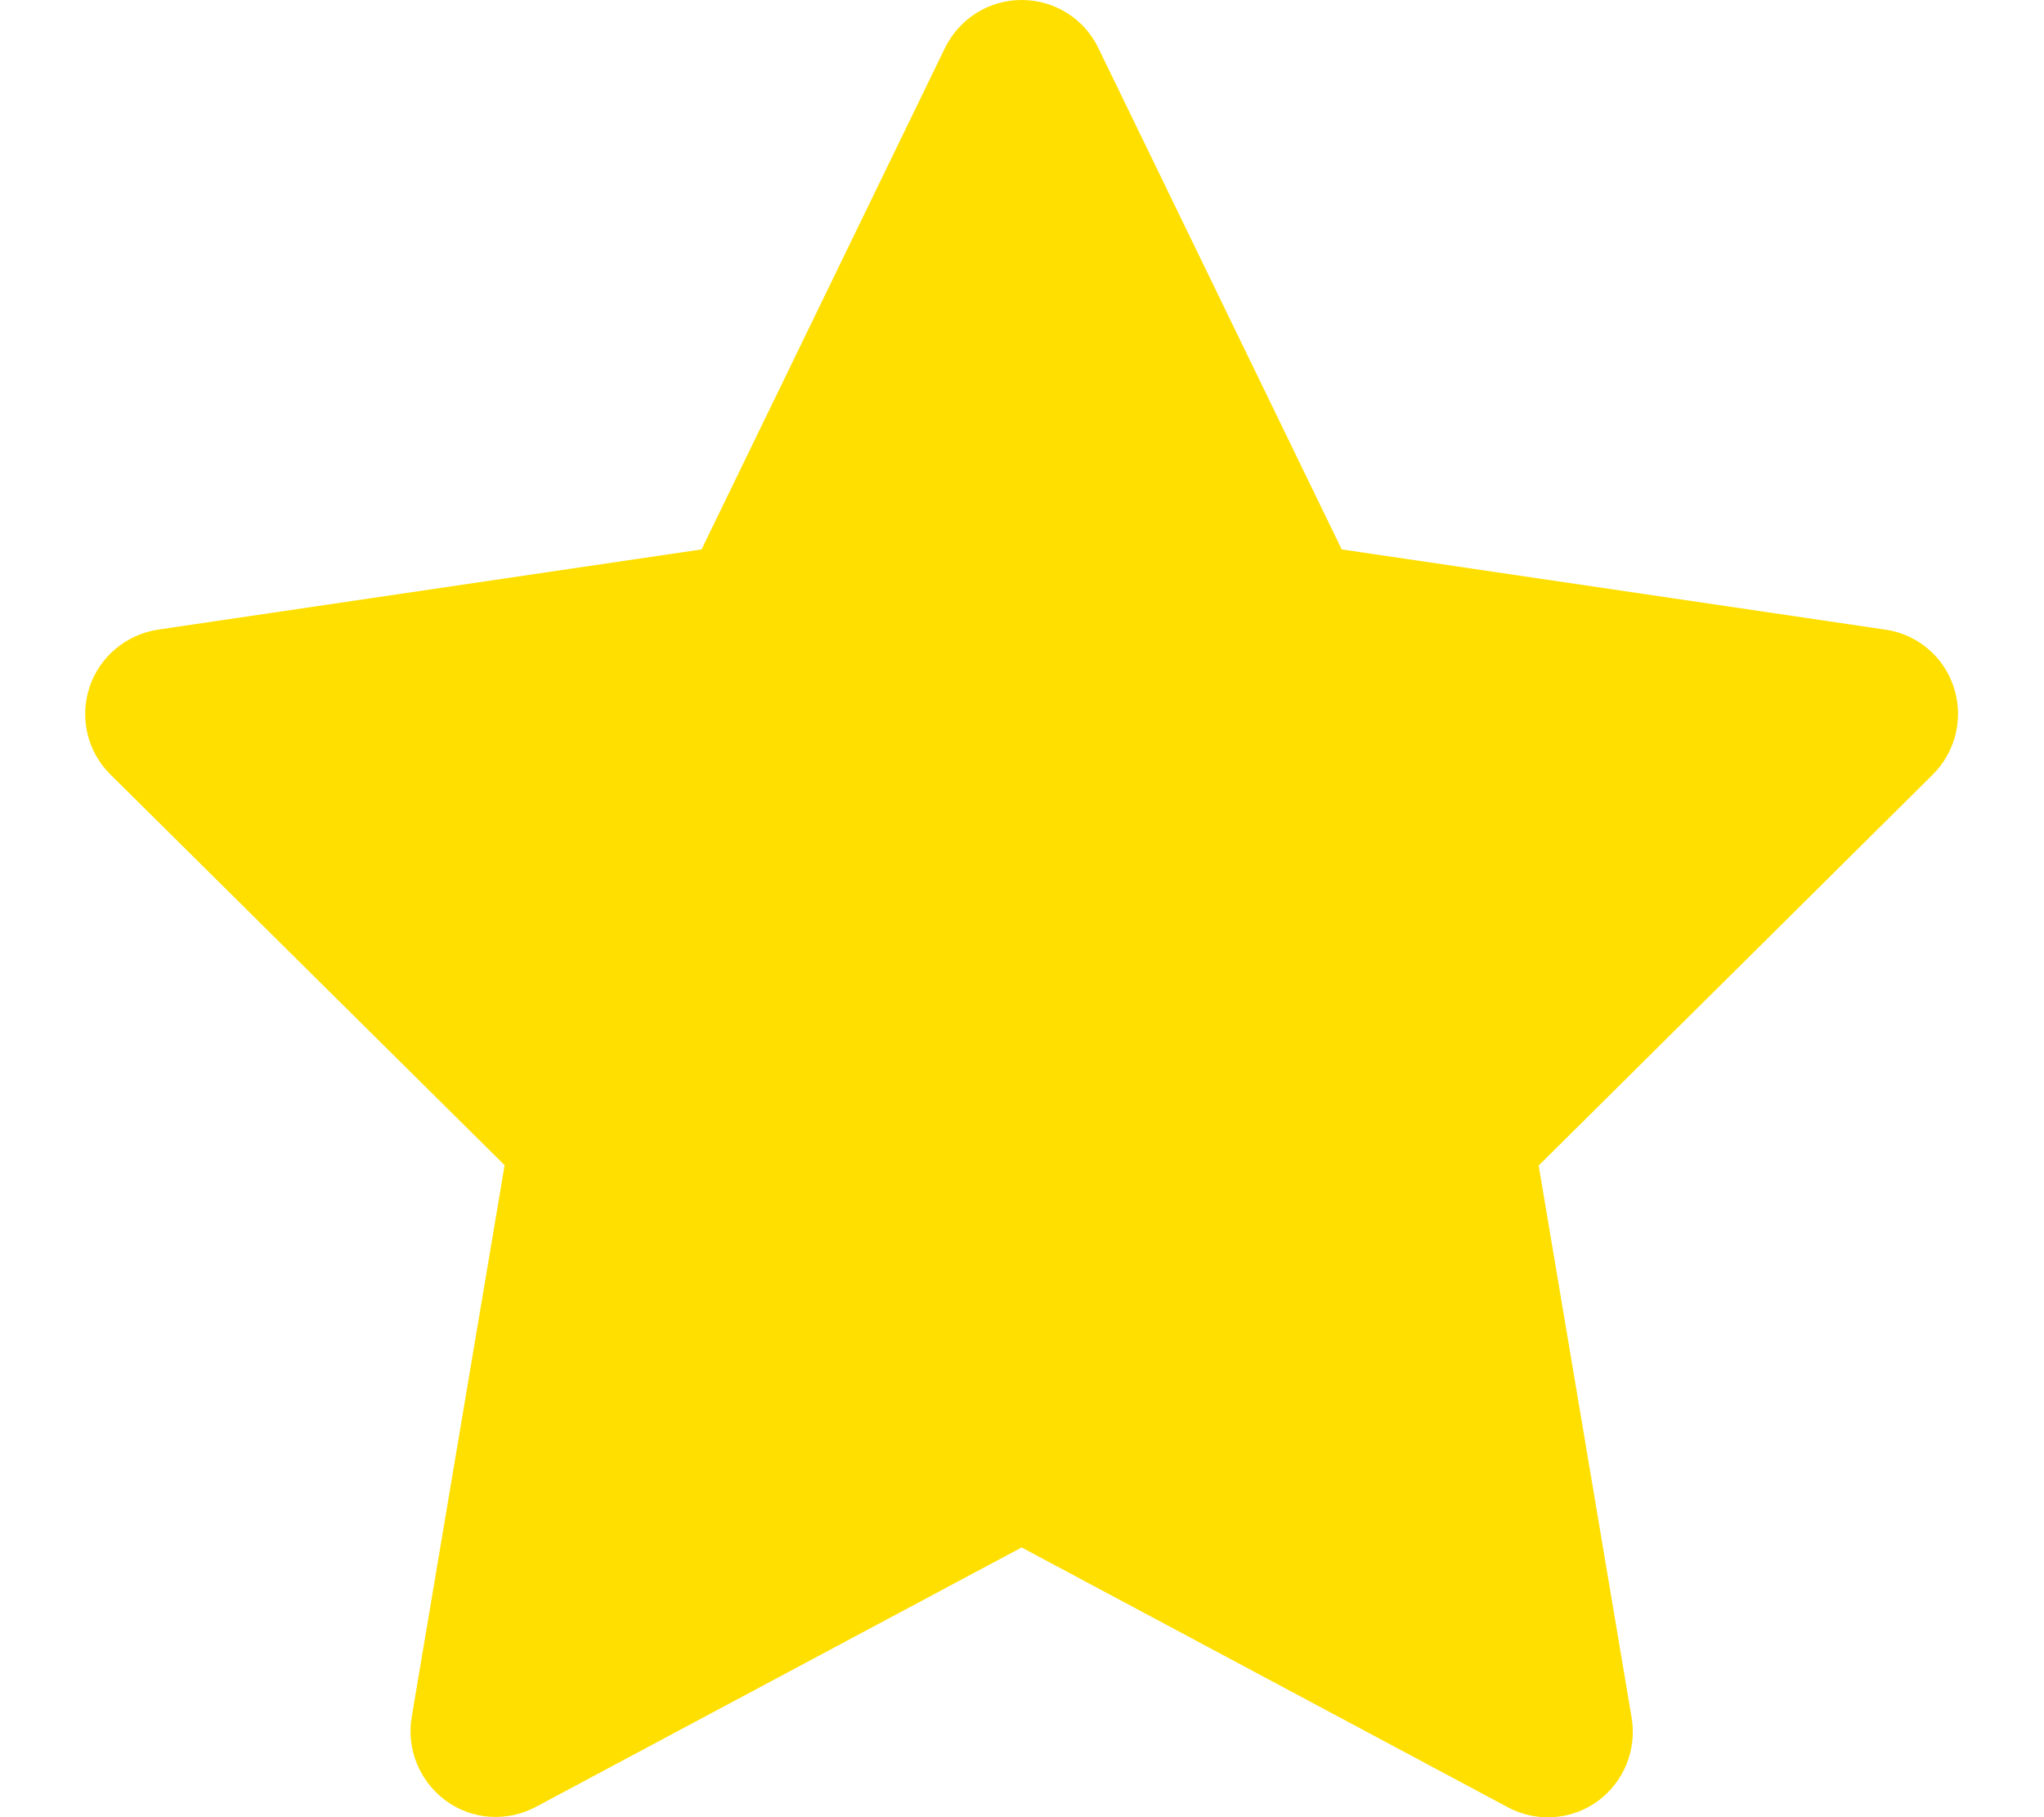 <?xml version="1.0" encoding="utf-8"?>
<!-- Generator: Adobe Illustrator 26.1.0, SVG Export Plug-In . SVG Version: 6.00 Build 0)  -->
<svg version="1.1" id="Layer_1" xmlns="http://www.w3.org/2000/svg" xmlns:xlink="http://www.w3.org/1999/xlink" x="0px" y="0px"
	 viewBox="0 0 576 512" style="enable-background:new 0 0 576 512;" xml:space="preserve">
<style type="text/css">
	.st0{fill:#FFDF00;}
</style>
<path class="st0" d="M544.7,218.2L433.6,328.4L459.8,484c1.5,9-2.2,18.1-9.6,23.5c-7.4,5.4-17.3,6-25.3,1.7l-137-73.2L151,509.1
	c-8.1,4.3-17.9,3.7-25.3-1.7c-7.4-5.4-11.2-14.5-9.7-23.5l26.2-155.6L31.1,218.2c-6.5-6.4-8.7-15.9-5.9-24.5
	c2.8-8.6,10.3-14.9,19.3-16.3l153.2-22.6l68.6-141.3C270.4,5.2,278.7,0,287.9,0c9.2,0,17.6,5.2,21.6,13.5l68.6,141.3l153.2,22.6
	c9,1.3,16.5,7.6,19.3,16.3C553.4,202.4,551.1,211.8,544.7,218.2z"/>
</svg>
